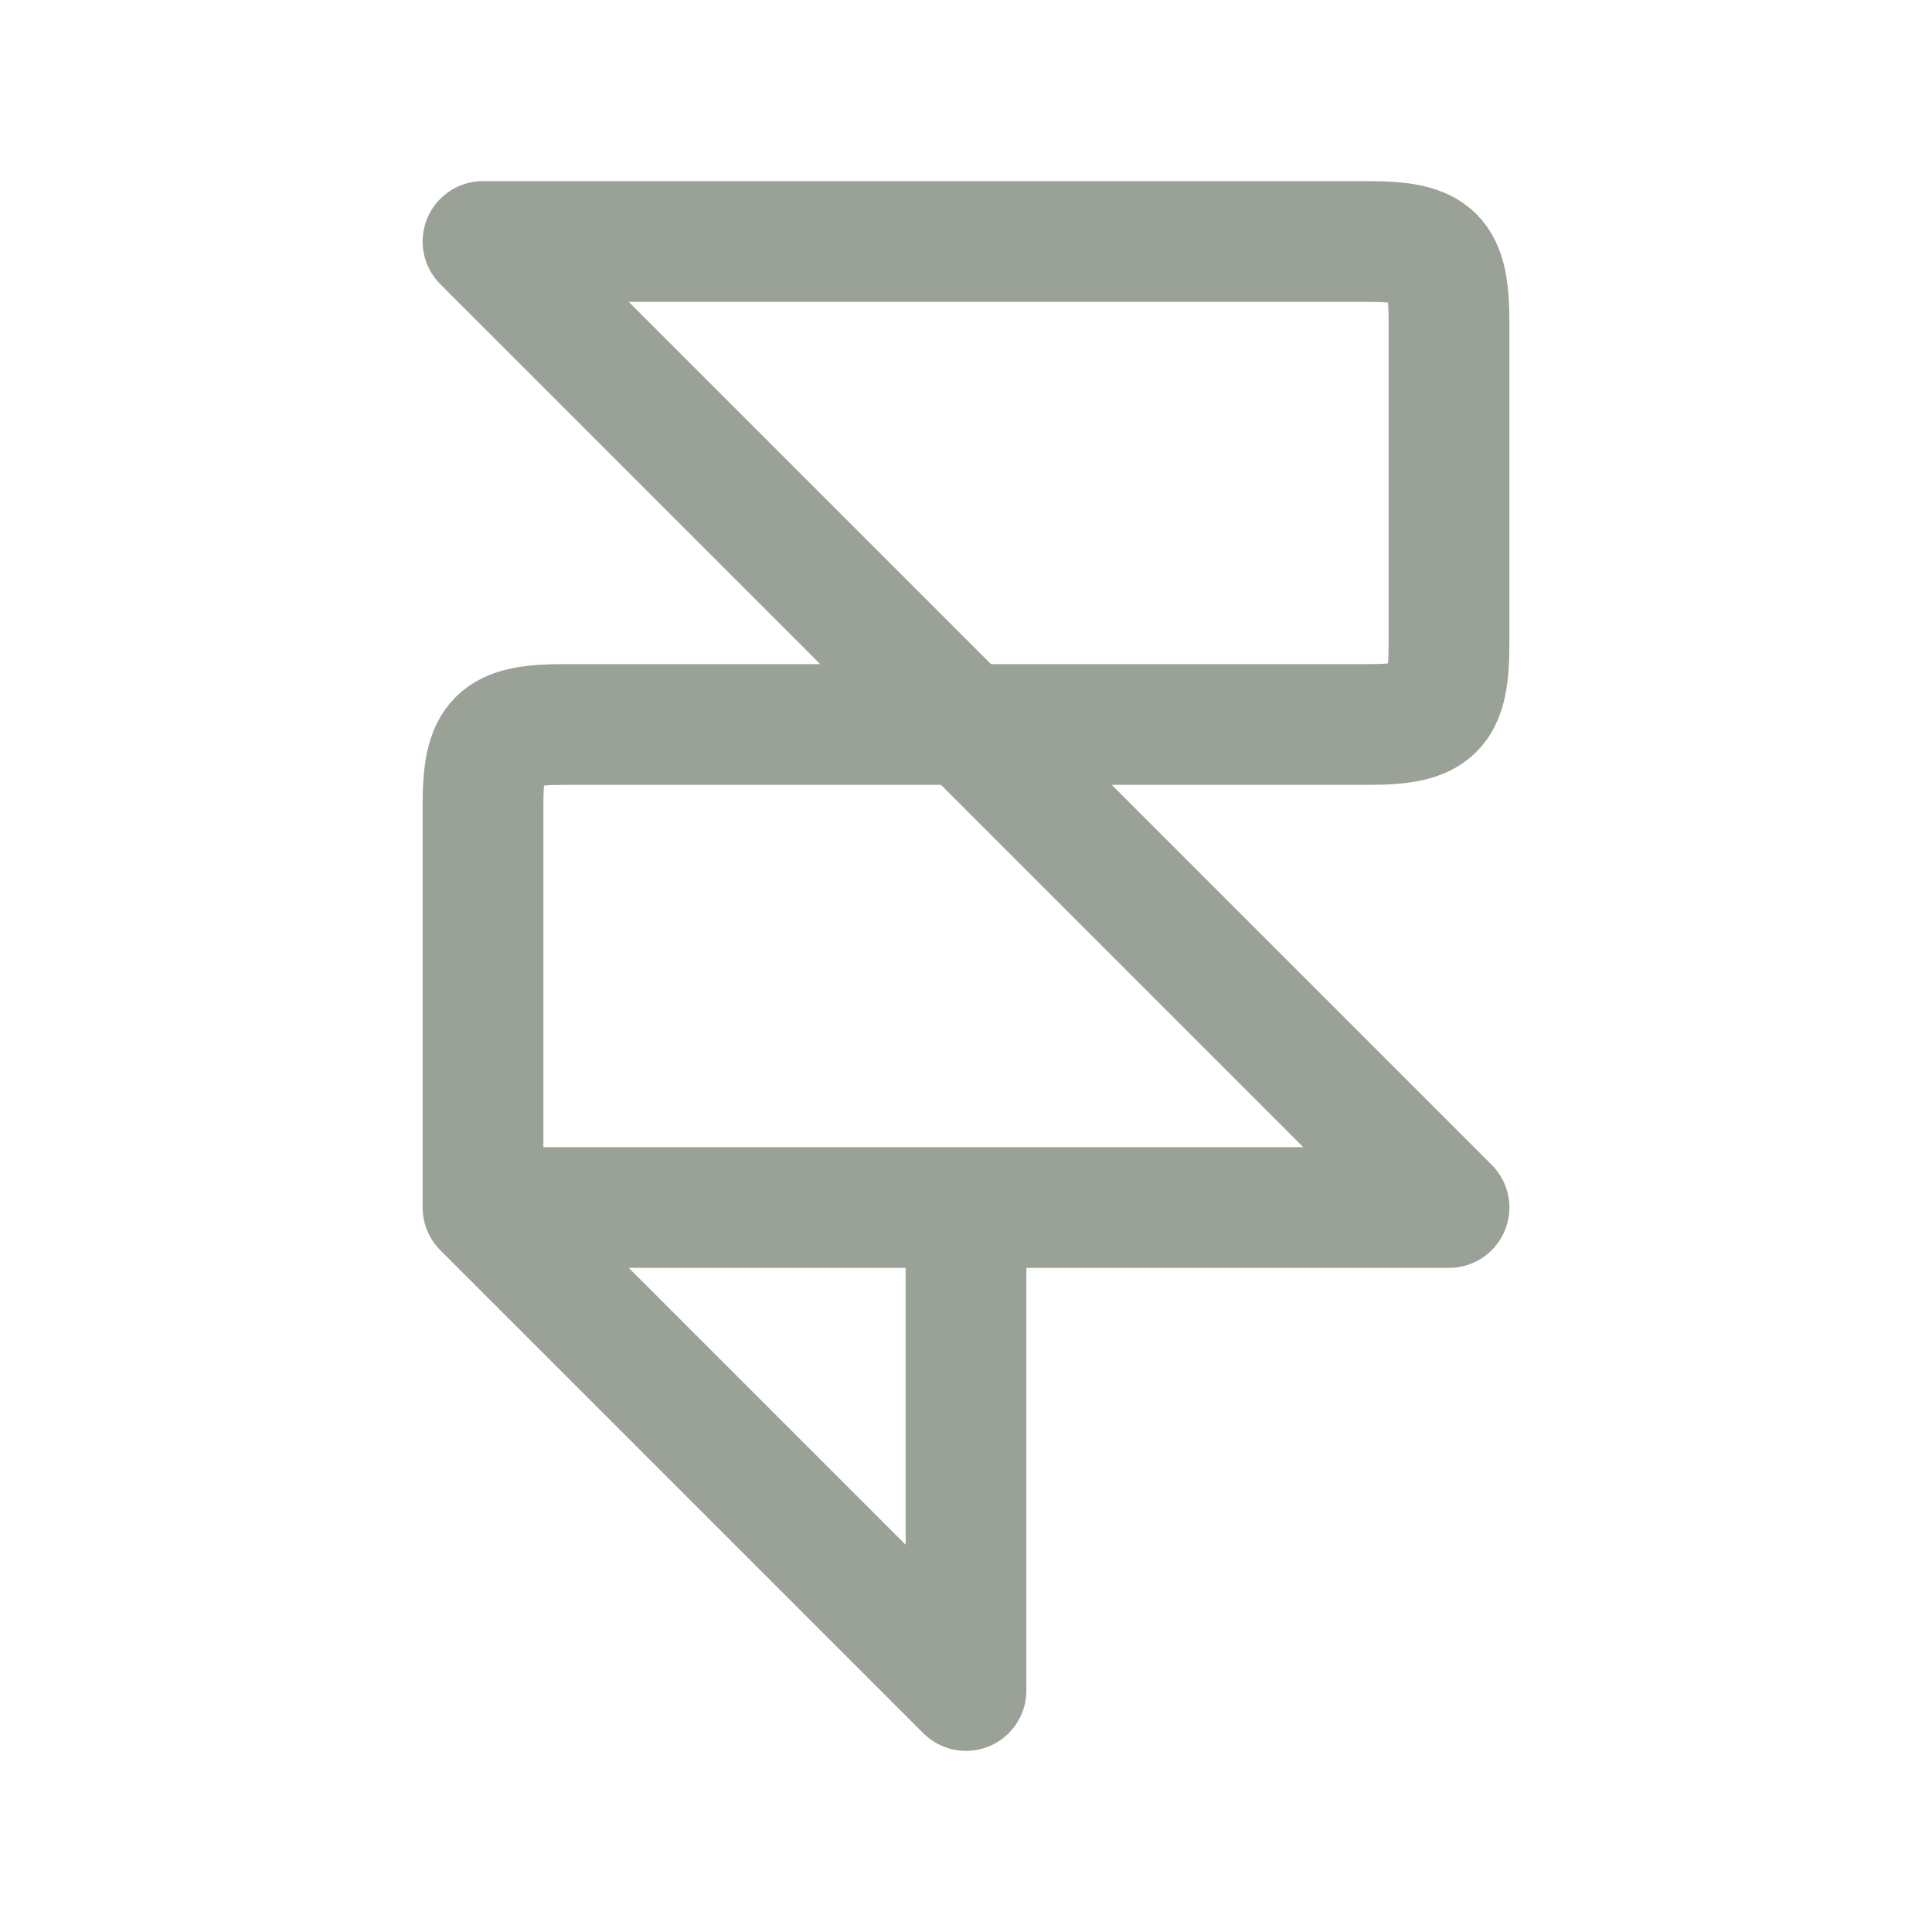 <svg width="24" height="24" viewBox="0 0 24 24" fill="none" xmlns="http://www.w3.org/2000/svg">
<path d="M12 9L18 15H6M12 9H7C6.173 9 6 9.173 6 10V15M12 9L6 3H17C17.827 3 18 3.173 18 4V8C18 8.827 17.827 9 17 9H12ZM6 15L12 21V15H6Z" stroke="#9AA196" stroke-width="1.5" stroke-linecap="round" stroke-linejoin="round"/>
</svg>
